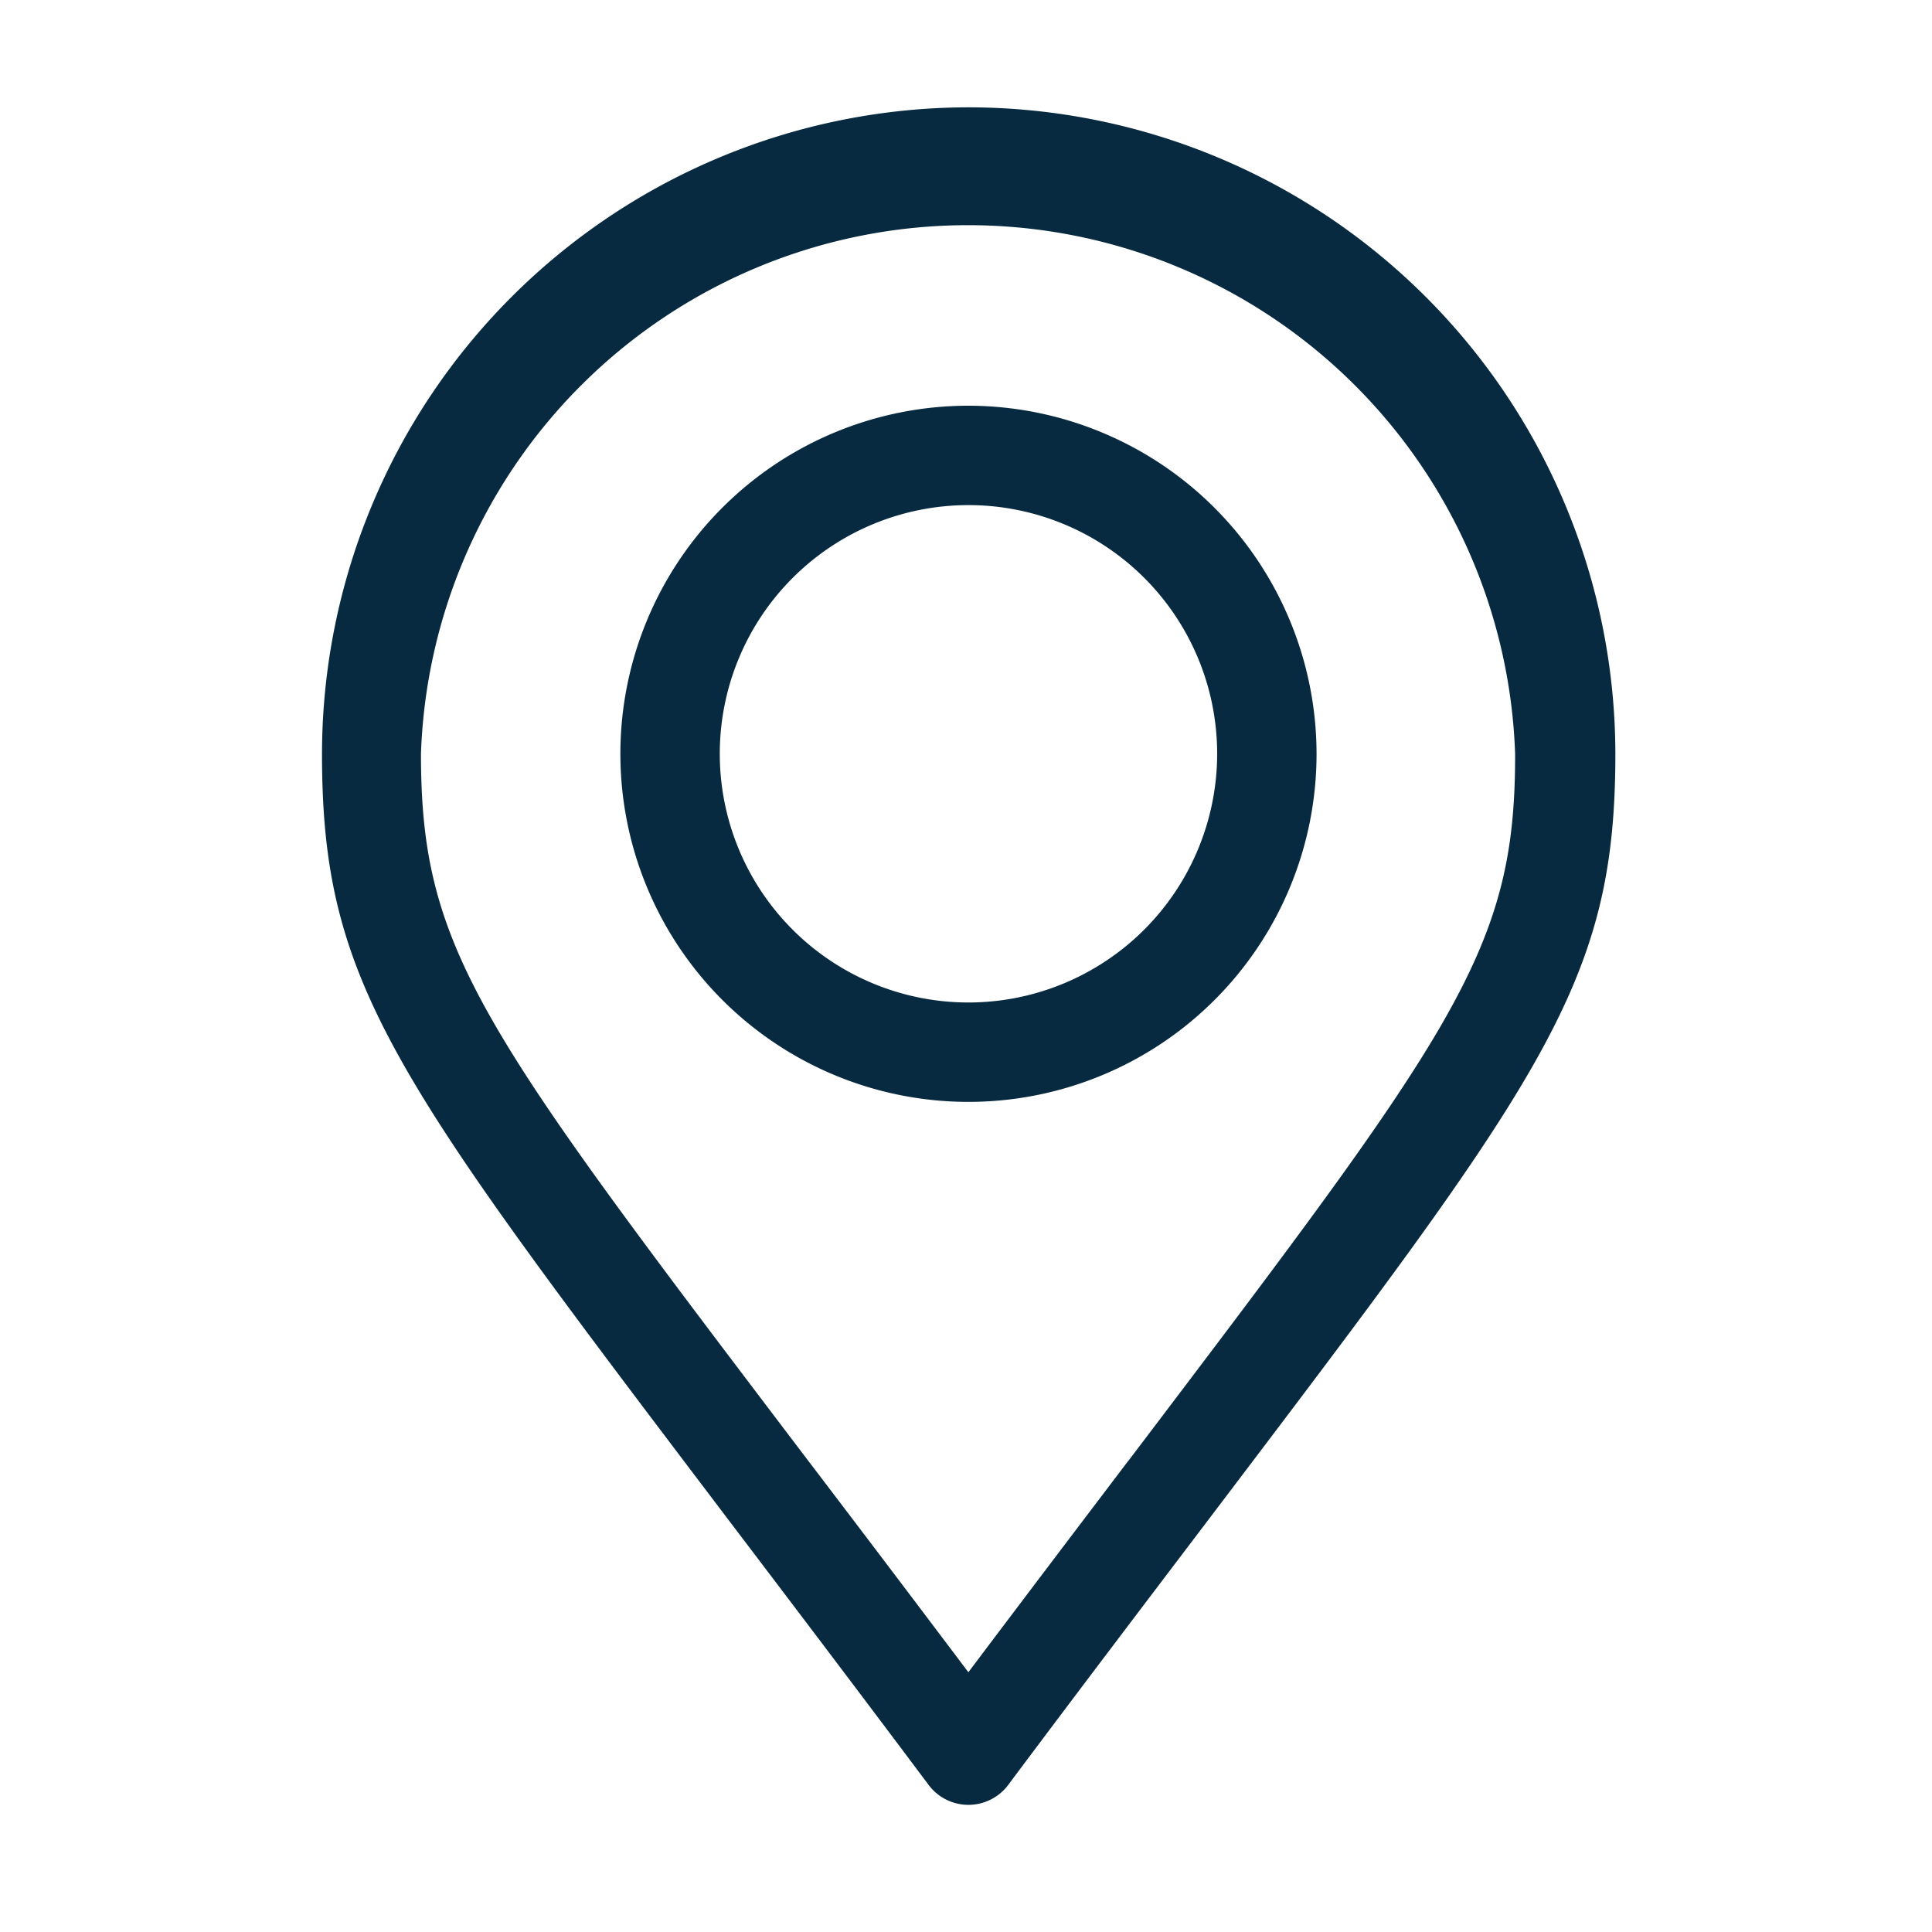 <svg xmlns="http://www.w3.org/2000/svg" width="18" height="18" viewBox="0 0 18 18">
  <g id="distancia_local" transform="translate(-5539 -748)">
    <rect id="Rectangle_8088" data-name="Rectangle 8088" width="18" height="18" transform="translate(5539 748)" fill="none"/>
    <g id="pin" transform="translate(5481 749)">
      <g id="Group_10763" data-name="Group 10763" transform="translate(61)">
        <g id="Group_10762" data-name="Group 10762">
          <path id="Path_5864" data-name="Path 5864" d="M67.023,0A6.03,6.03,0,0,0,61,6.023c0,2.144.652,3,3.786,7.136.544.717,1.161,1.53,1.866,2.471a.463.463,0,0,0,.741,0c.7-.936,1.315-1.745,1.857-2.46,3.142-4.144,3.8-5.006,3.8-7.147A6.03,6.03,0,0,0,67.023,0Zm1.489,12.61c-.445.587-.939,1.238-1.49,1.97-.555-.737-1.051-1.392-1.5-1.981-3.049-4.019-3.6-4.743-3.6-6.576a5.1,5.1,0,0,1,10.194,0C72.12,7.852,71.569,8.579,68.513,12.61Z" transform="translate(-61)" fill="#072a40"/>
        </g>
      </g>
      <g id="Group_10765" data-name="Group 10765" transform="translate(63.78 2.78)">
        <g id="Group_10764" data-name="Group 10764">
          <path id="Path_5865" data-name="Path 5865" d="M154.243,90a3.243,3.243,0,1,0,3.243,3.243A3.247,3.247,0,0,0,154.243,90Zm0,5.56a2.317,2.317,0,1,1,2.317-2.317A2.319,2.319,0,0,1,154.243,95.56Z" transform="translate(-151 -90)" fill="#072a40"/>
        </g>
      </g>
    </g>
  </g>
</svg>
